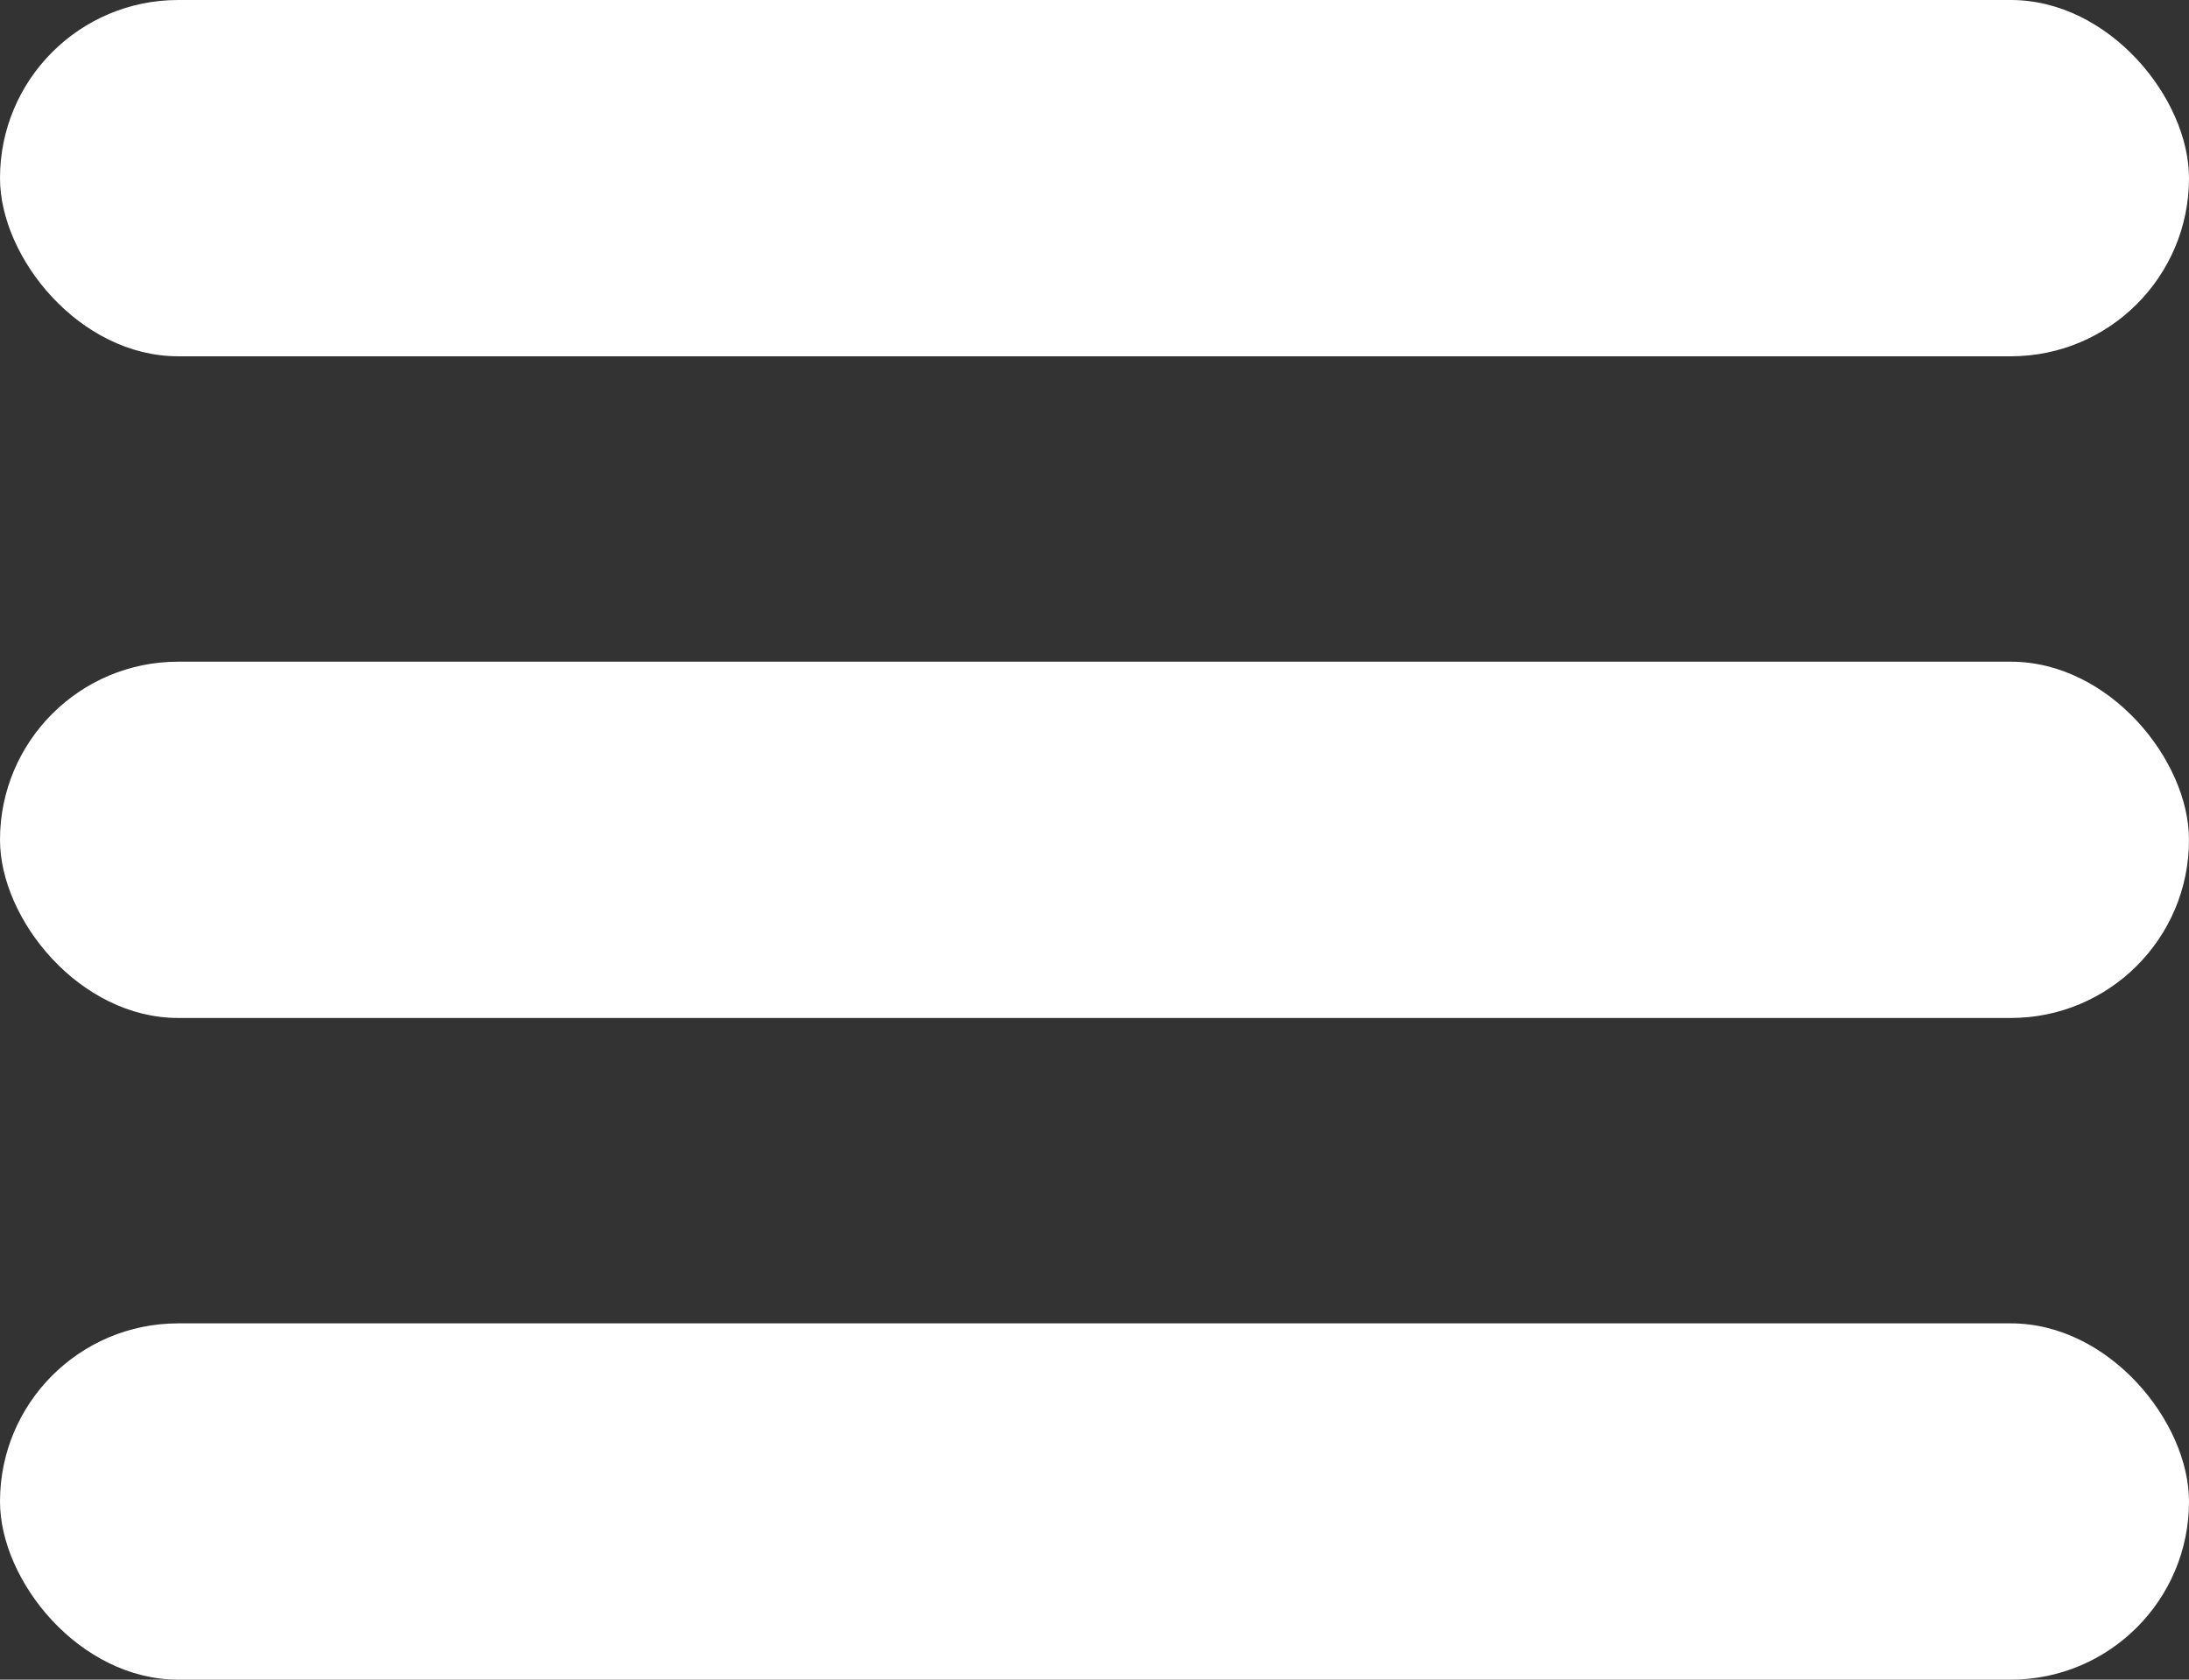 <svg width="43" height="33" viewBox="0 0 43 33" fill="none" xmlns="http://www.w3.org/2000/svg">
<rect x="0" y="0" width="43" height="33" fill="#333333" stroke="none"/>
<rect width="43" height="7" rx="3.5" fill="white"/>
<rect y="13" width="43" height="7" rx="3.5" fill="white"/>
<rect y="26" width="43" height="7" rx="3.5" fill="white"/>
</svg>
